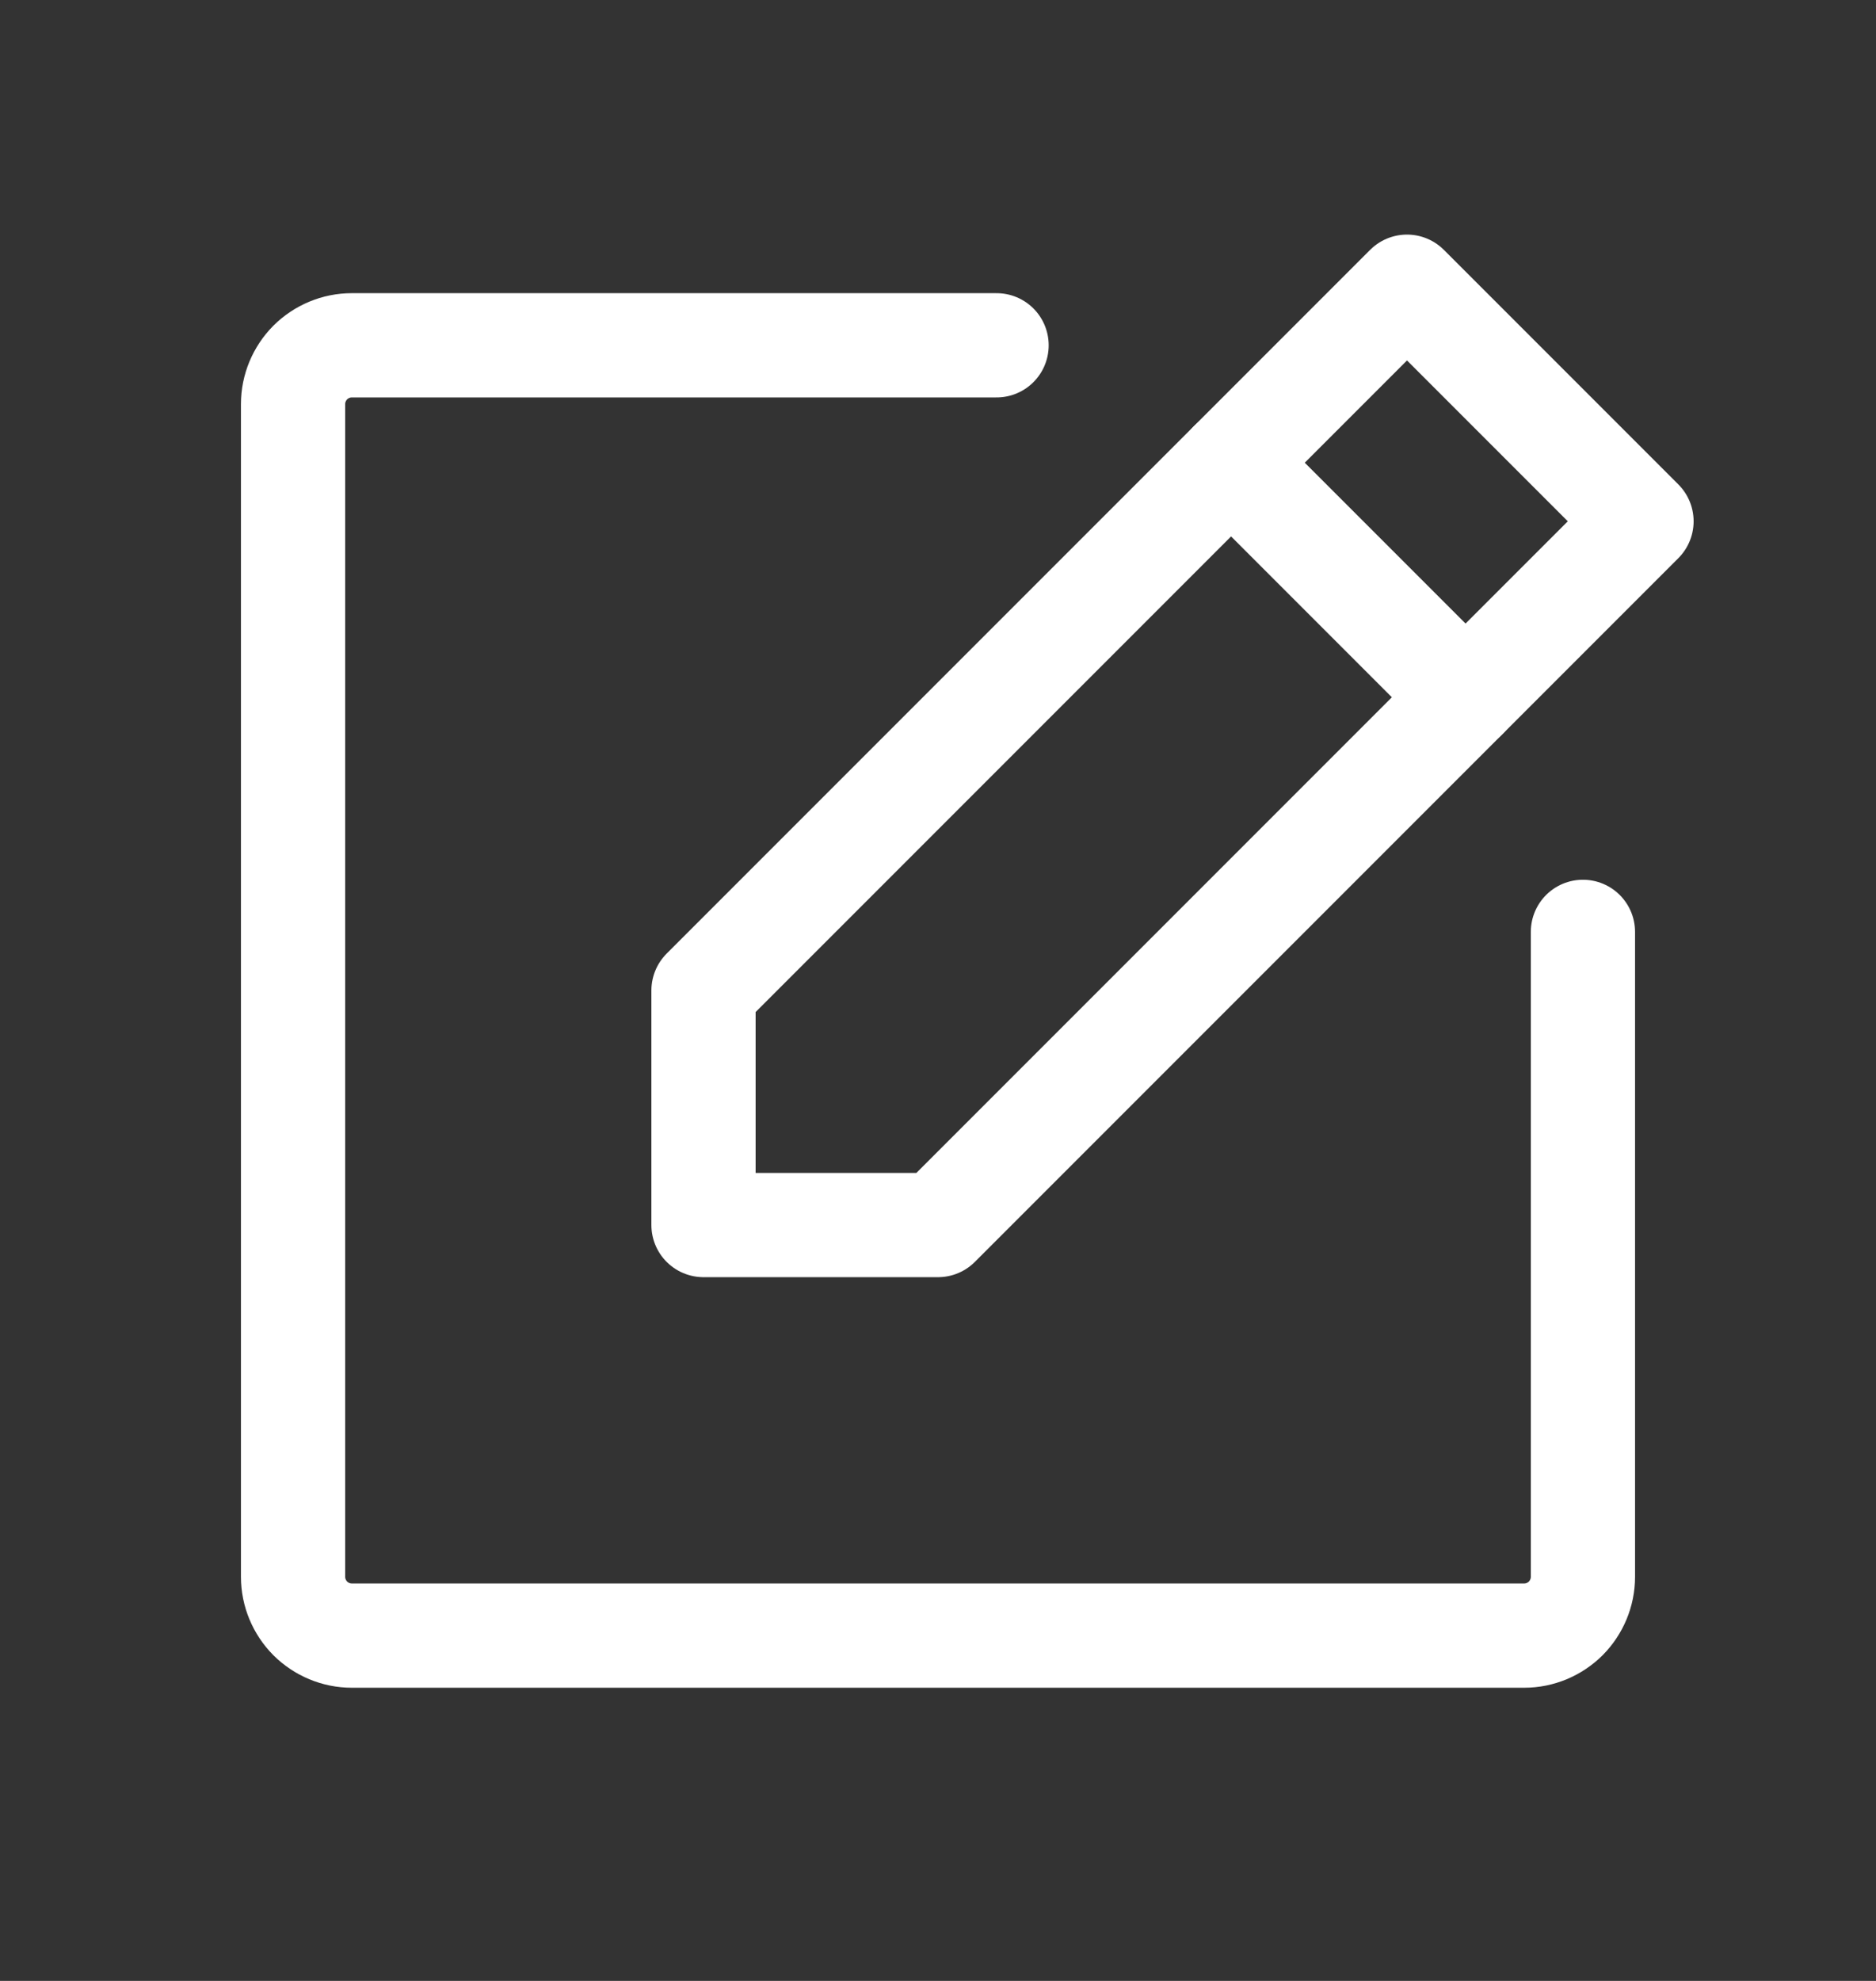 <svg width="18" height="19" viewBox="0 0 18 19" fill="none" xmlns="http://www.w3.org/2000/svg">
<rect x="0" y="0" width="18" height="19" fill="#333333" stroke="none"/>
<g id="NotePencil" clip-path="url(#clip0_328_13813)">
<path id="Vector" d="M9 11.75H6.75V9.5L13.5 2.75L15.75 5L9 11.75Z" stroke="white" stroke-linecap="round" stroke-linejoin="round"/>
<path id="Vector_2" d="M11.812 4.438L14.062 6.688" stroke="white" stroke-linecap="round" stroke-linejoin="round"/>
<path id="Vector_3" d="M15.188 8.938V15.125C15.188 15.274 15.128 15.417 15.023 15.523C14.917 15.628 14.774 15.688 14.625 15.688H3.375C3.226 15.688 3.083 15.628 2.977 15.523C2.872 15.417 2.812 15.274 2.812 15.125V3.875C2.812 3.726 2.872 3.583 2.977 3.477C3.083 3.372 3.226 3.312 3.375 3.312H9.562" stroke="white" stroke-linecap="round" stroke-linejoin="round"/>
</g>
<defs>
<clipPath id="clip0_328_13813">
<rect width="18" height="18" fill="white" transform="translate(0 0.5)"/>
</clipPath>
</defs>
</svg>
